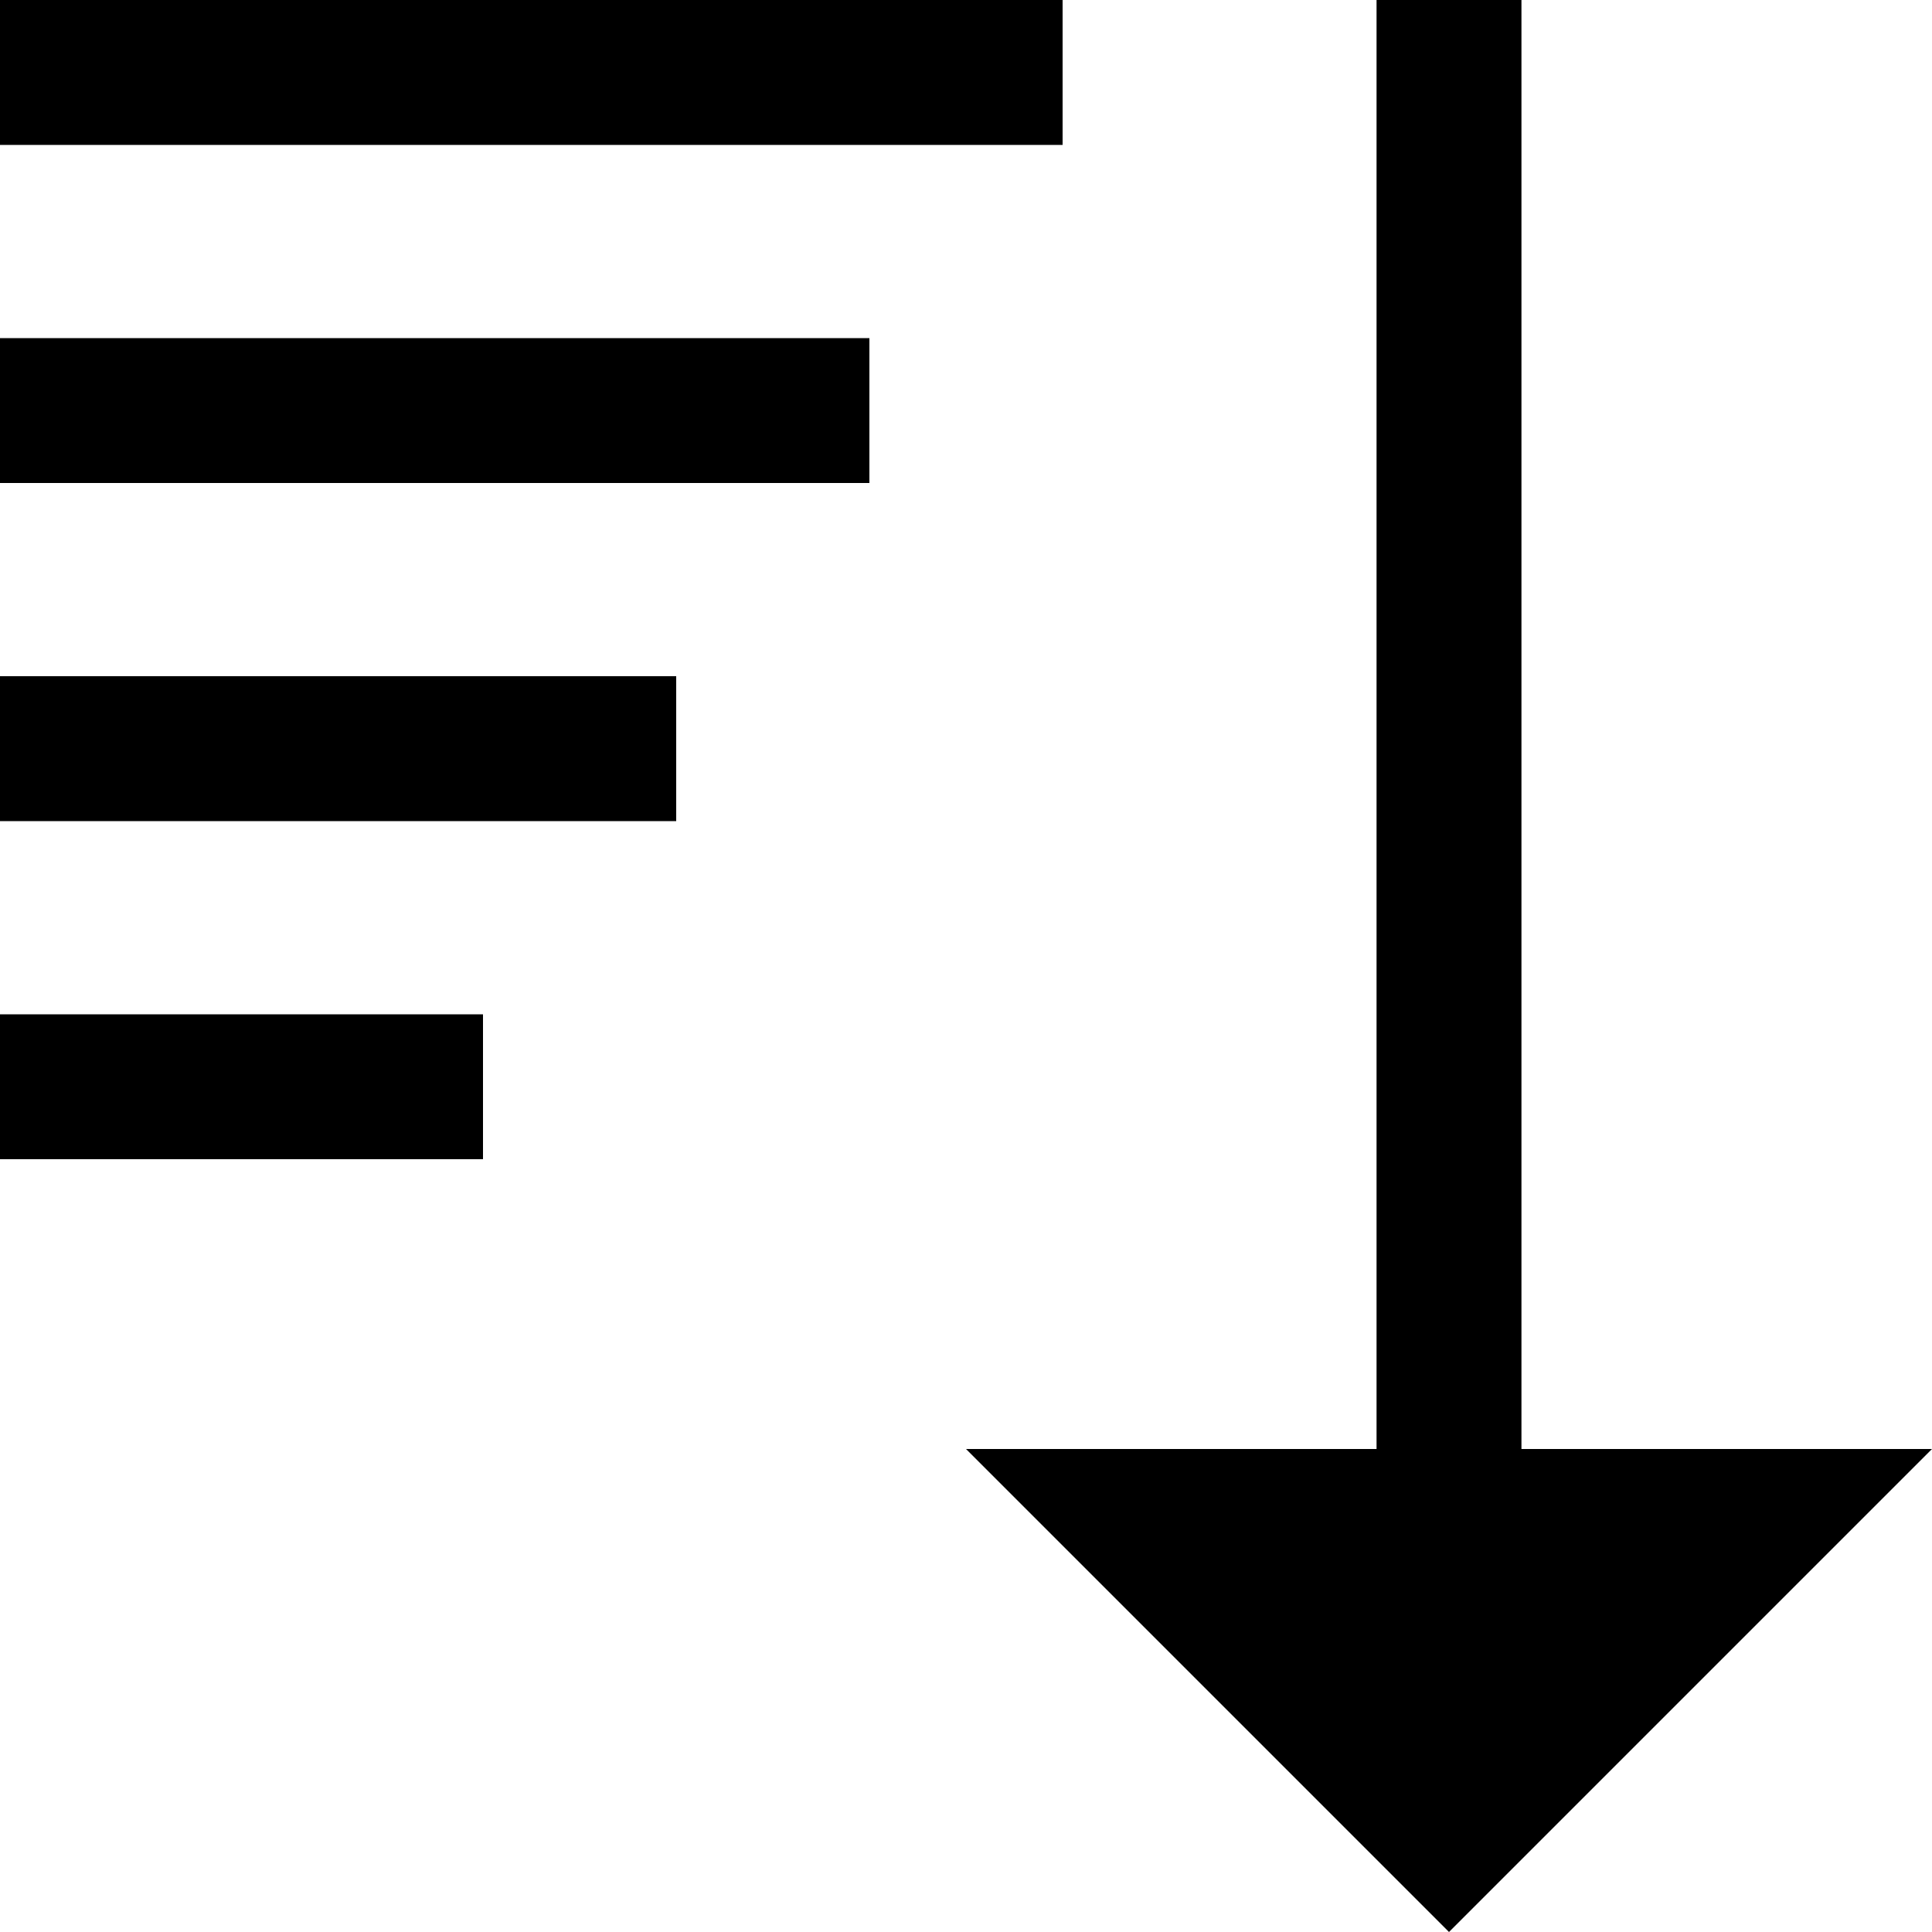 <svg viewBox="0 0 20 20" fit="" height="100%" width="100%" preserveAspectRatio="xMidYMid meet" focusable="false" xmlns="http://www.w3.org/2000/svg"><path d="M15,20 L20,15 L15.75,15 L15.75,0 L14.25,0 L14.25,15 L10,15 L15,20 Z M5,10.5 L5,12 L0,12 L0,10.5 L5,10.5 Z M7,7 L7,8.5 L0,8.5 L0,7 L7,7 Z M9,3.5 L9,5 L0,5 L0,3.5 L9,3.5 Z M11,0 L11,1.5 L0,1.5 L0,0 L11,0 Z"></path></svg>
